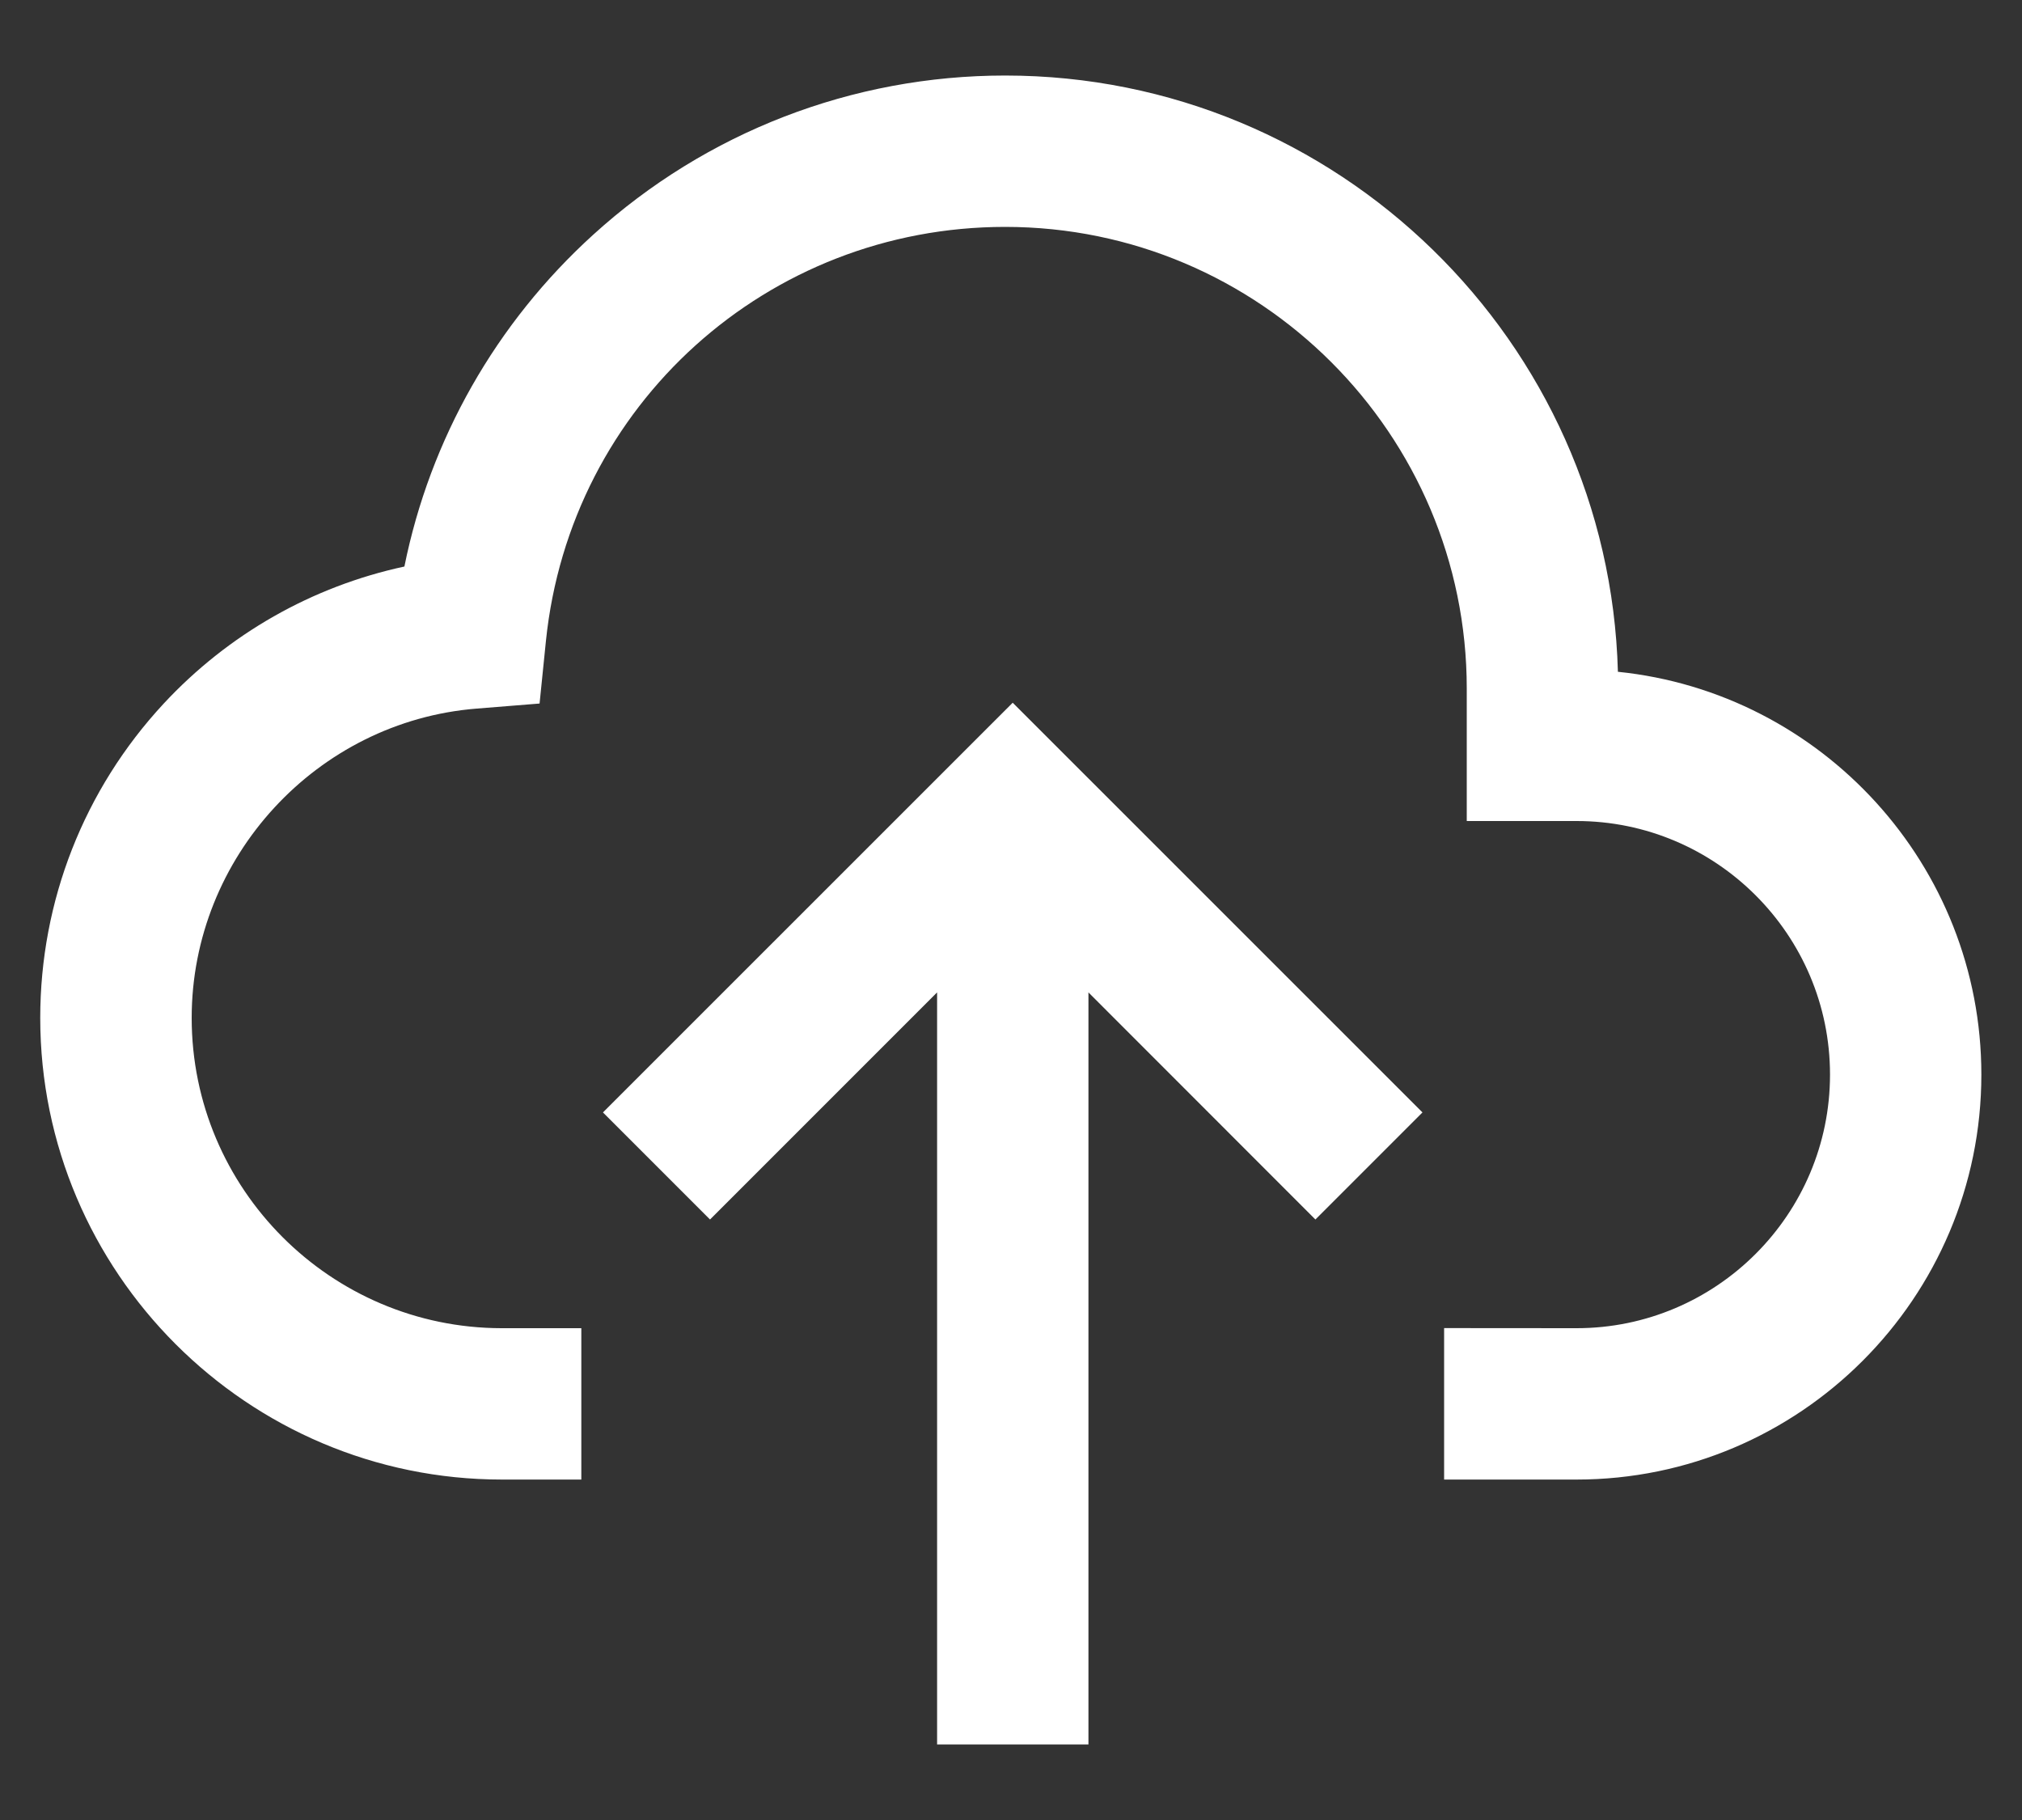 <svg width="20" height="18" viewBox="0 0 20 18" fill="none" xmlns="http://www.w3.org/2000/svg">
<rect x="0" y="0" width="20" height="18" fill="#333333" stroke="none"/>
<path d="M10.017 6.95L14.07 11.002L13.011 12.061L10.766 9.815V17.253H9.269V9.815L7.023 12.061L5.964 11.002L10.017 6.95ZM16.003 6.644C15.915 3.378 13.23 0.747 9.942 0.747C8.432 0.747 6.985 1.306 5.868 2.321C4.905 3.195 4.254 4.344 4 5.603C3.09 5.799 2.259 6.269 1.616 6.962C0.831 7.809 0.398 8.911 0.398 10.067C0.398 12.584 2.447 14.633 4.965 14.633C4.97 14.633 4.976 14.633 4.981 14.633H5.75V13.136H4.974L4.96 13.136C3.27 13.133 1.896 11.758 1.896 10.067C1.896 8.478 3.134 7.134 4.715 7.008L5.337 6.958L5.4 6.338C5.64 4.004 7.592 2.244 9.942 2.244C12.46 2.244 14.508 4.293 14.508 6.81V8.12H15.594C16.976 8.12 18.101 9.245 18.101 10.628C18.101 12.011 16.976 13.136 15.594 13.136L14.284 13.135V14.633H15.569C15.578 14.633 15.586 14.633 15.594 14.633C17.802 14.633 19.598 12.836 19.598 10.628C19.598 8.558 18.02 6.85 16.003 6.644Z" fill="white"/>
</svg>
